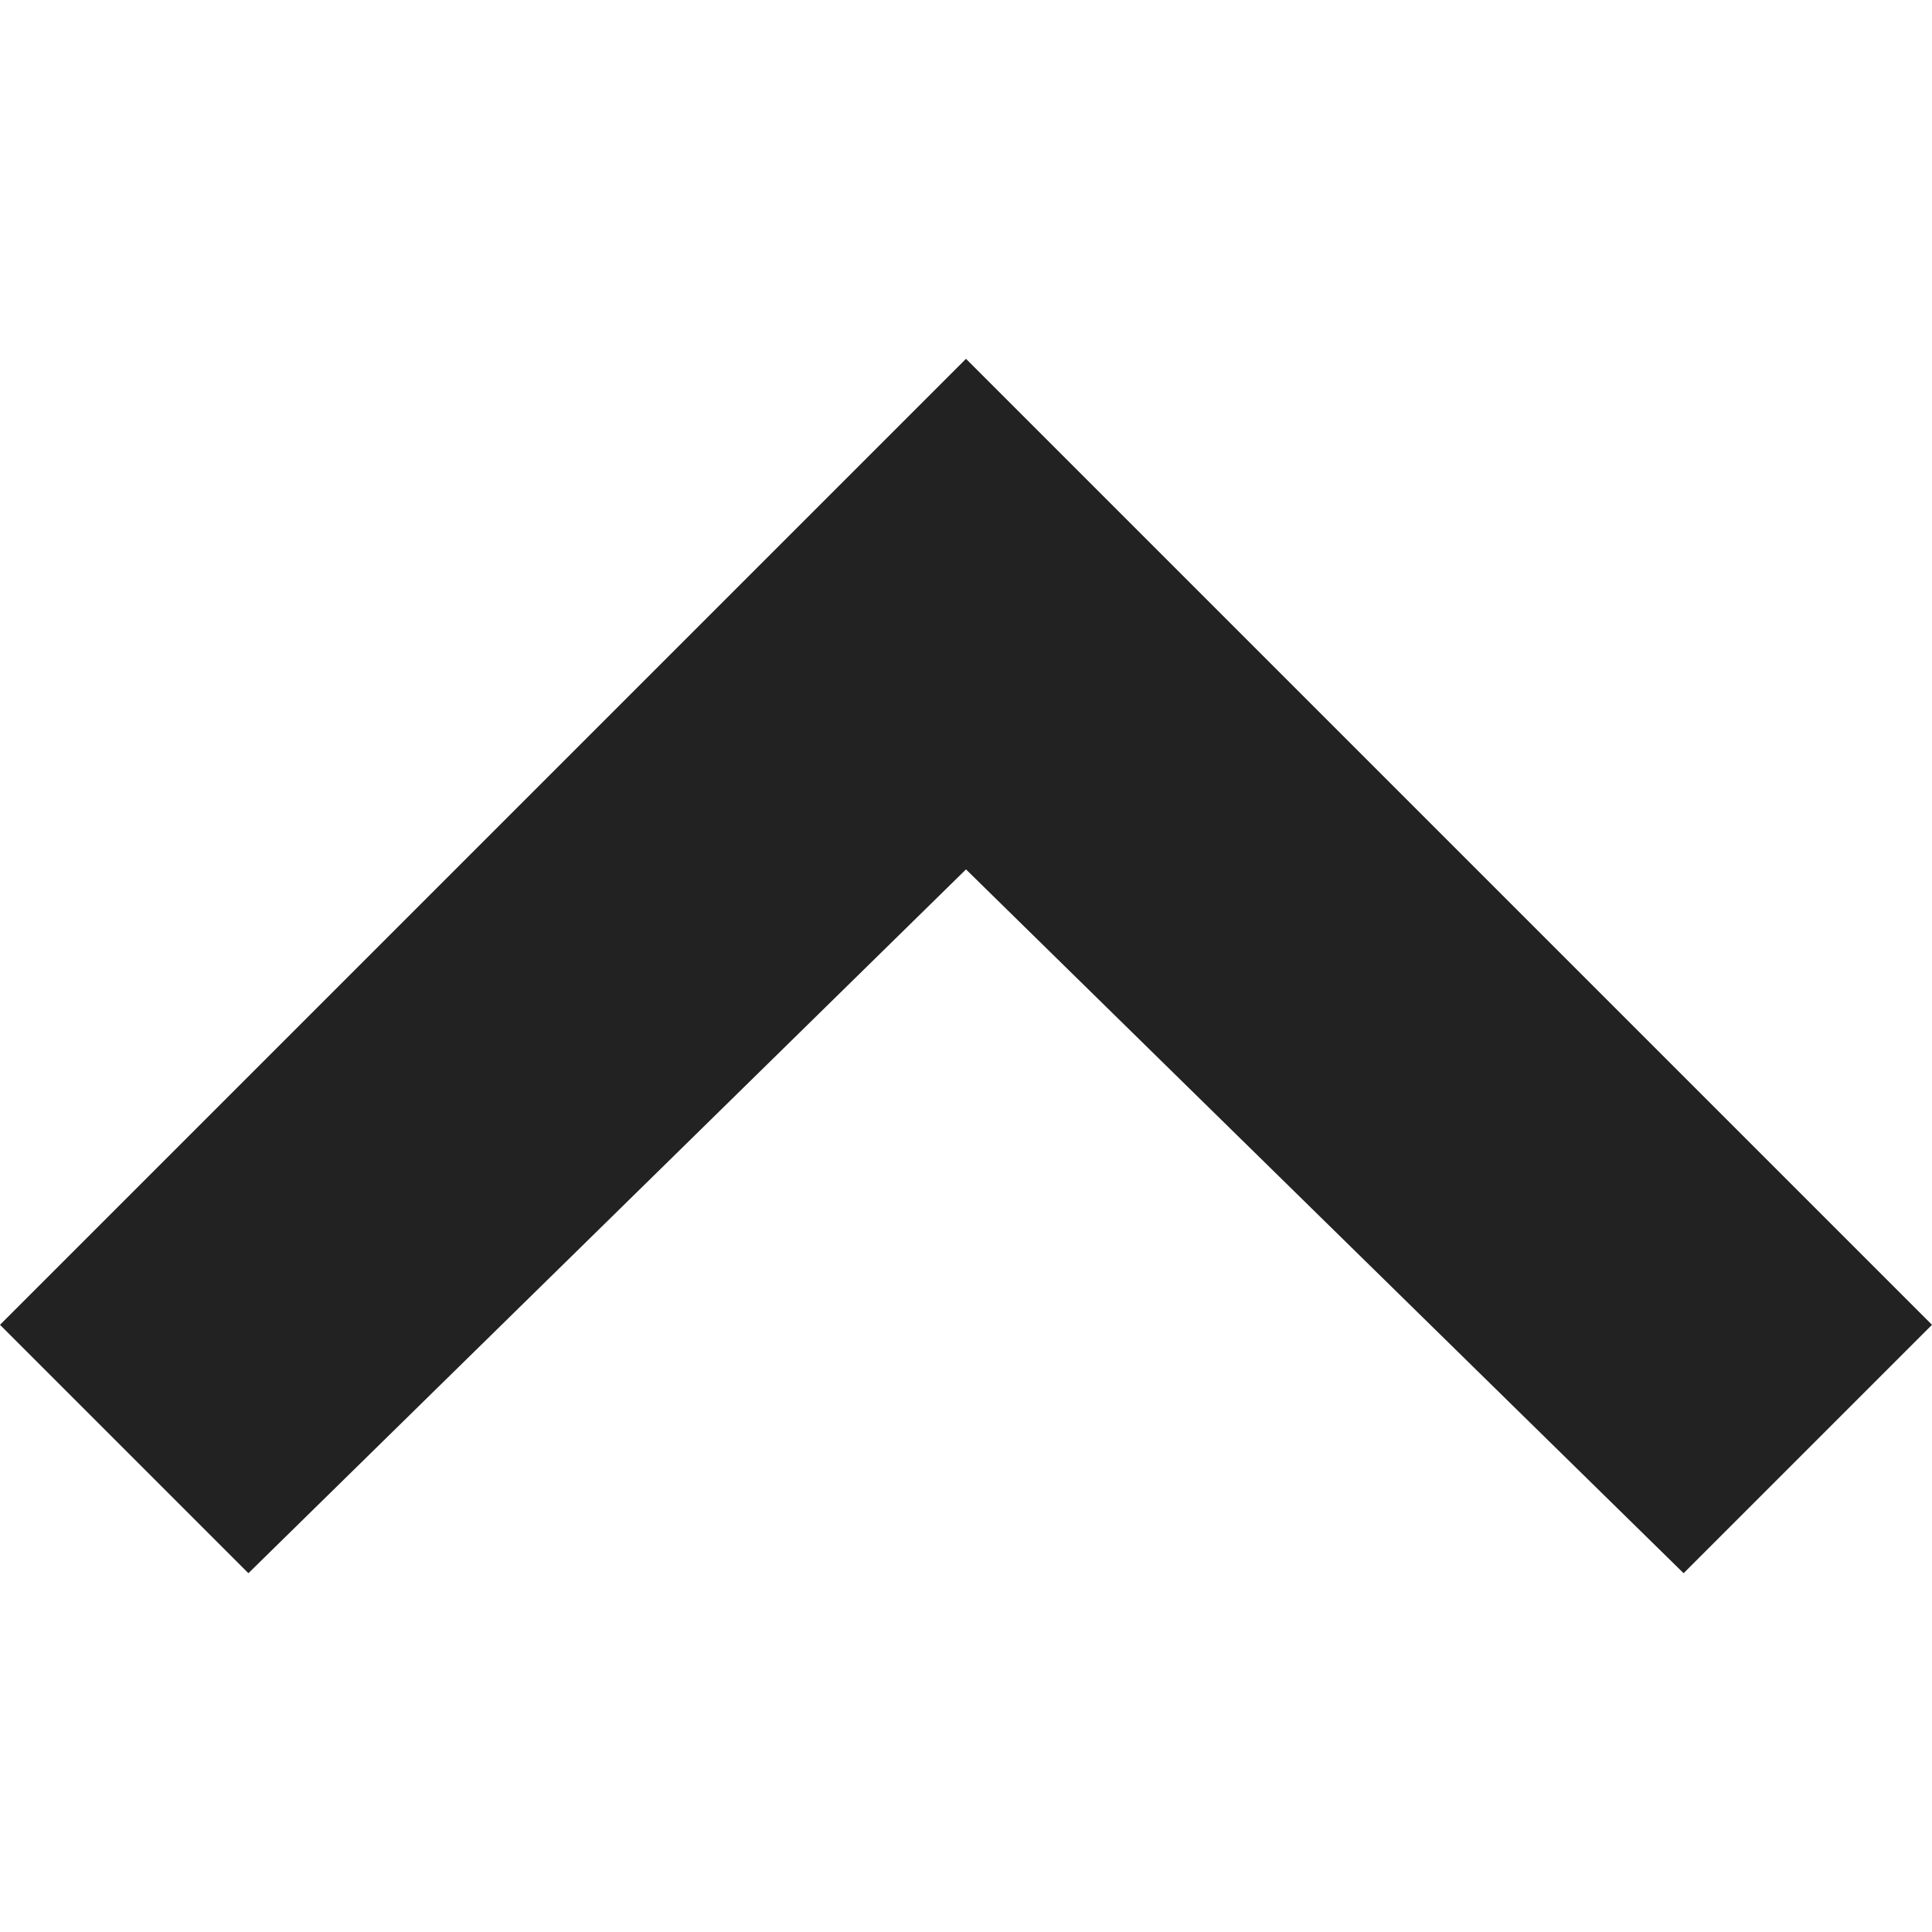 <?xml version="1.0" encoding="utf-8"?>
<!-- Generator: Adobe Illustrator 26.3.1, SVG Export Plug-In . SVG Version: 6.00 Build 0)  -->
<svg version="1.1" id="Layer_1" xmlns="http://www.w3.org/2000/svg" xmlns:xlink="http://www.w3.org/1999/xlink" x="0px" y="0px"
	 viewBox="0 0 14 14" style="enable-background:new 0 0 14 14;" xml:space="preserve">
<style type="text/css">
	.st0{fill:#222222;}
</style>
<g>
	<polygon class="st0" points="1.8,11.4 0,9.6 7,2.6 14,9.6 12.2,11.4 7,6.3 	"/>
</g>
</svg>

